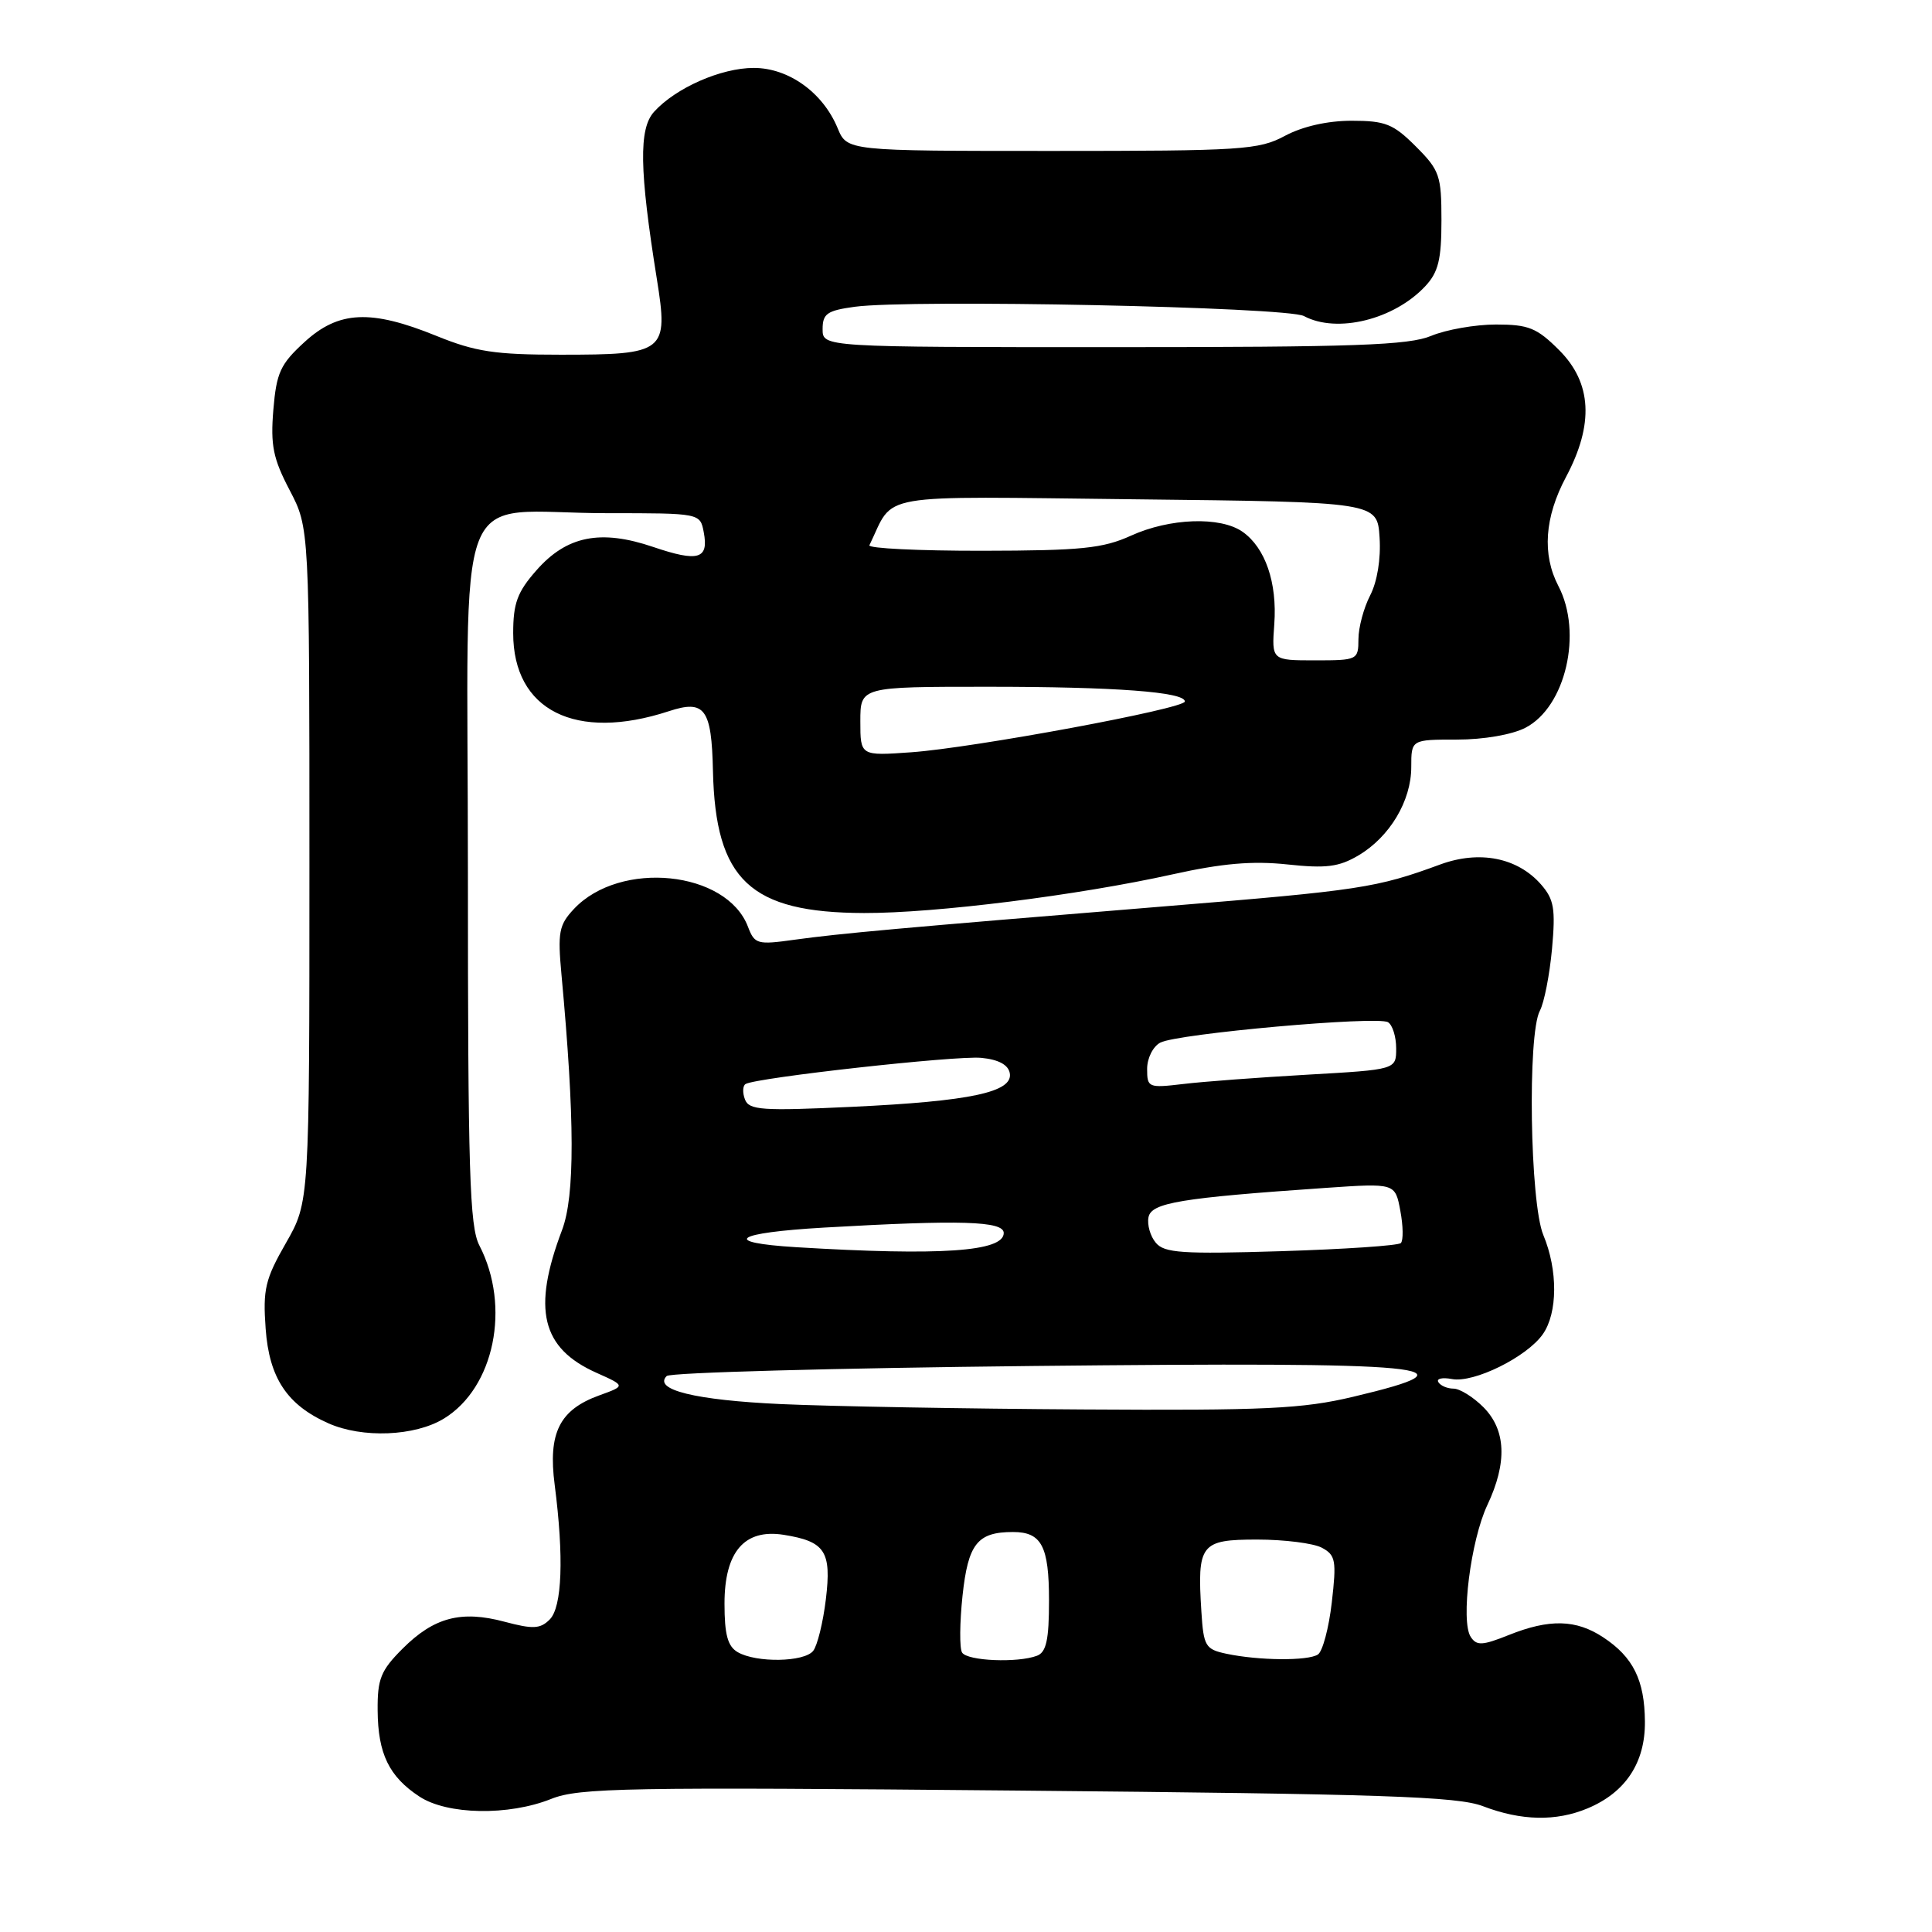 <?xml version="1.0" encoding="UTF-8" standalone="no"?>
<!DOCTYPE svg PUBLIC "-//W3C//DTD SVG 1.1//EN" "http://www.w3.org/Graphics/SVG/1.1/DTD/svg11.dtd" >
<svg xmlns="http://www.w3.org/2000/svg" xmlns:xlink="http://www.w3.org/1999/xlink" version="1.1" viewBox="0 0 256 256">
 <g >
 <path fill="currentColor"
d=" M 210.36 239.62 C 215.39 237.52 218.01 233.56 217.96 228.12 C 217.92 222.63 216.41 219.57 212.43 216.95 C 208.84 214.58 205.31 214.49 199.92 216.65 C 196.42 218.05 195.66 218.09 194.88 216.90 C 193.52 214.84 194.87 204.13 197.08 199.43 C 199.74 193.80 199.56 189.47 196.55 186.45 C 195.20 185.10 193.42 184.00 192.60 184.00 C 191.79 184.00 190.88 183.62 190.59 183.14 C 190.30 182.67 191.11 182.49 192.39 182.73 C 195.27 183.29 202.32 179.81 204.43 176.79 C 206.41 173.97 206.44 168.30 204.50 163.65 C 202.73 159.41 202.38 137.03 204.04 133.93 C 204.61 132.86 205.33 129.18 205.65 125.74 C 206.13 120.40 205.92 119.17 204.19 117.19 C 201.07 113.63 196.03 112.64 190.83 114.55 C 182.40 117.65 180.24 117.98 154.50 120.08 C 118.99 122.99 111.35 123.68 105.27 124.52 C 100.34 125.21 99.99 125.11 99.11 122.80 C 96.29 115.37 82.17 113.93 76.05 120.44 C 74.06 122.56 73.88 123.53 74.40 129.16 C 76.17 148.30 76.19 158.47 74.47 163.00 C 70.50 173.49 71.74 178.64 79.03 181.90 C 82.90 183.63 82.90 183.63 79.42 184.89 C 74.13 186.80 72.60 189.87 73.50 196.76 C 74.73 206.30 74.49 212.94 72.84 214.59 C 71.58 215.85 70.63 215.89 66.86 214.89 C 61.11 213.35 57.50 214.30 53.34 218.46 C 50.46 221.34 50.00 222.46 50.04 226.65 C 50.08 232.37 51.55 235.41 55.57 238.05 C 59.26 240.48 67.39 240.63 73.05 238.36 C 76.74 236.89 82.93 236.78 134.82 237.26 C 183.29 237.71 193.14 238.04 196.50 239.33 C 201.58 241.27 206.17 241.37 210.36 239.62 Z  M 58.82 187.97 C 65.50 183.89 67.71 173.14 63.52 165.03 C 62.22 162.53 62.00 155.21 62.00 115.67 C 62.00 61.98 59.66 68.00 80.51 68.00 C 92.77 68.00 92.77 68.00 93.25 70.52 C 93.93 74.09 92.53 74.50 86.57 72.48 C 79.58 70.10 75.09 71.00 71.08 75.57 C 68.55 78.44 68.00 79.93 68.00 83.90 C 68.00 94.13 76.27 98.28 88.62 94.24 C 93.39 92.67 94.29 93.89 94.47 102.15 C 94.80 116.62 99.39 120.94 114.50 120.98 C 123.93 121.01 142.88 118.63 155.40 115.85 C 161.94 114.40 165.95 114.05 170.56 114.54 C 175.70 115.09 177.40 114.88 179.98 113.36 C 184.14 110.91 187.00 106.13 187.00 101.63 C 187.00 98.00 187.00 98.00 193.05 98.00 C 196.59 98.00 200.36 97.35 202.13 96.43 C 207.45 93.68 209.74 83.85 206.49 77.64 C 204.32 73.46 204.66 68.55 207.50 63.21 C 211.23 56.21 210.93 50.73 206.60 46.40 C 203.64 43.44 202.55 43.00 198.22 43.00 C 195.48 43.00 191.63 43.68 189.65 44.50 C 186.67 45.75 179.52 46.00 147.53 46.00 C 109.00 46.00 109.00 46.00 109.00 43.61 C 109.00 41.56 109.60 41.15 113.25 40.65 C 120.74 39.64 170.51 40.67 172.78 41.88 C 177.15 44.22 184.73 42.35 188.86 37.92 C 190.59 36.07 191.00 34.38 191.00 29.21 C 191.00 23.25 190.76 22.56 187.60 19.40 C 184.62 16.42 183.57 16.00 179.10 16.00 C 175.90 16.00 172.60 16.75 170.26 18.00 C 166.79 19.86 164.62 20.00 139.39 20.00 C 112.24 20.00 112.24 20.00 110.99 16.98 C 109.04 12.26 104.50 9.00 99.88 9.00 C 95.54 9.00 89.54 11.64 86.66 14.82 C 84.63 17.07 84.72 22.52 87.03 36.93 C 88.59 46.67 88.17 47.00 74.29 47.00 C 65.58 47.00 63.00 46.61 57.81 44.50 C 49.12 40.97 44.87 41.17 40.33 45.34 C 37.15 48.25 36.63 49.38 36.22 54.30 C 35.83 59.01 36.19 60.77 38.38 64.95 C 41.00 69.96 41.00 69.96 41.00 114.61 C 41.00 159.26 41.00 159.26 37.89 164.70 C 35.14 169.50 34.82 170.84 35.20 176.06 C 35.67 182.59 38.04 186.16 43.50 188.59 C 48.02 190.60 54.97 190.32 58.82 187.97 Z  M 97.75 218.92 C 96.42 218.15 96.00 216.59 96.00 212.49 C 96.00 205.62 98.64 202.55 103.84 203.37 C 109.34 204.25 110.20 205.55 109.43 211.92 C 109.06 214.99 108.30 218.06 107.75 218.75 C 106.56 220.25 100.21 220.35 97.75 218.92 Z  M 127.48 218.97 C 127.13 218.41 127.16 215.02 127.54 211.44 C 128.28 204.55 129.51 203.00 134.23 203.00 C 138.02 203.00 139.00 204.87 139.00 212.09 C 139.00 217.27 138.64 218.92 137.42 219.39 C 134.86 220.37 128.17 220.09 127.48 218.97 Z  M 162.50 219.13 C 159.72 218.54 159.48 218.13 159.19 213.56 C 158.62 204.59 159.08 204.00 166.58 204.00 C 170.19 204.00 174.04 204.49 175.15 205.08 C 176.98 206.06 177.11 206.77 176.47 212.33 C 176.08 215.72 175.25 218.83 174.63 219.23 C 173.31 220.10 166.79 220.04 162.50 219.13 Z  M 103.50 186.05 C 92.12 185.53 86.52 184.15 88.34 182.33 C 88.79 181.87 110.61 181.28 136.83 181.00 C 190.27 180.44 196.40 181.03 179.30 185.08 C 172.57 186.68 167.66 186.91 143.50 186.76 C 128.10 186.67 110.10 186.35 103.50 186.05 Z  M 105.50 165.26 C 95.43 164.64 97.28 163.35 109.21 162.66 C 127.28 161.62 133.00 161.79 133.00 163.38 C 133.00 165.85 124.63 166.42 105.50 165.26 Z  M 153.15 164.67 C 152.42 163.81 151.99 162.29 152.18 161.30 C 152.54 159.37 156.39 158.73 175.68 157.40 C 184.87 156.77 184.87 156.77 185.55 160.43 C 185.93 162.44 185.96 164.37 185.62 164.71 C 185.29 165.05 178.13 165.53 169.73 165.79 C 156.65 166.19 154.27 166.03 153.15 164.67 Z  M 98.71 145.68 C 98.37 144.79 98.41 143.87 98.79 143.64 C 100.22 142.79 126.67 139.85 130.02 140.17 C 132.30 140.39 133.59 141.08 133.80 142.19 C 134.28 144.71 128.60 145.92 112.91 146.66 C 100.95 147.22 99.25 147.10 98.71 145.68 Z  M 152.00 141.64 C 152.00 140.21 152.78 138.66 153.75 138.15 C 156.03 136.96 182.52 134.59 183.92 135.45 C 184.52 135.82 185.00 137.38 185.00 138.92 C 185.00 141.73 185.00 141.73 173.25 142.40 C 166.79 142.77 159.36 143.32 156.75 143.64 C 152.17 144.18 152.00 144.11 152.00 141.64 Z  M 114.00 95.58 C 114.00 91.00 114.00 91.00 130.86 91.00 C 147.80 91.00 157.00 91.69 157.00 92.95 C 157.00 93.90 129.02 99.09 120.75 99.68 C 114.00 100.16 114.00 100.16 114.00 95.58 Z  M 168.85 82.70 C 169.25 77.20 167.66 72.58 164.64 70.46 C 161.71 68.41 155.00 68.64 149.86 70.98 C 146.13 72.67 143.28 72.96 130.17 72.98 C 121.73 72.99 115.00 72.66 115.20 72.25 C 118.63 65.20 115.31 65.77 150.45 66.16 C 182.50 66.52 182.50 66.52 182.80 71.21 C 182.99 74.05 182.49 77.08 181.55 78.90 C 180.70 80.55 180.00 83.16 180.00 84.70 C 179.99 87.44 179.87 87.50 174.25 87.50 C 168.50 87.50 168.50 87.50 168.85 82.70 Z "/>
</g>
</svg>